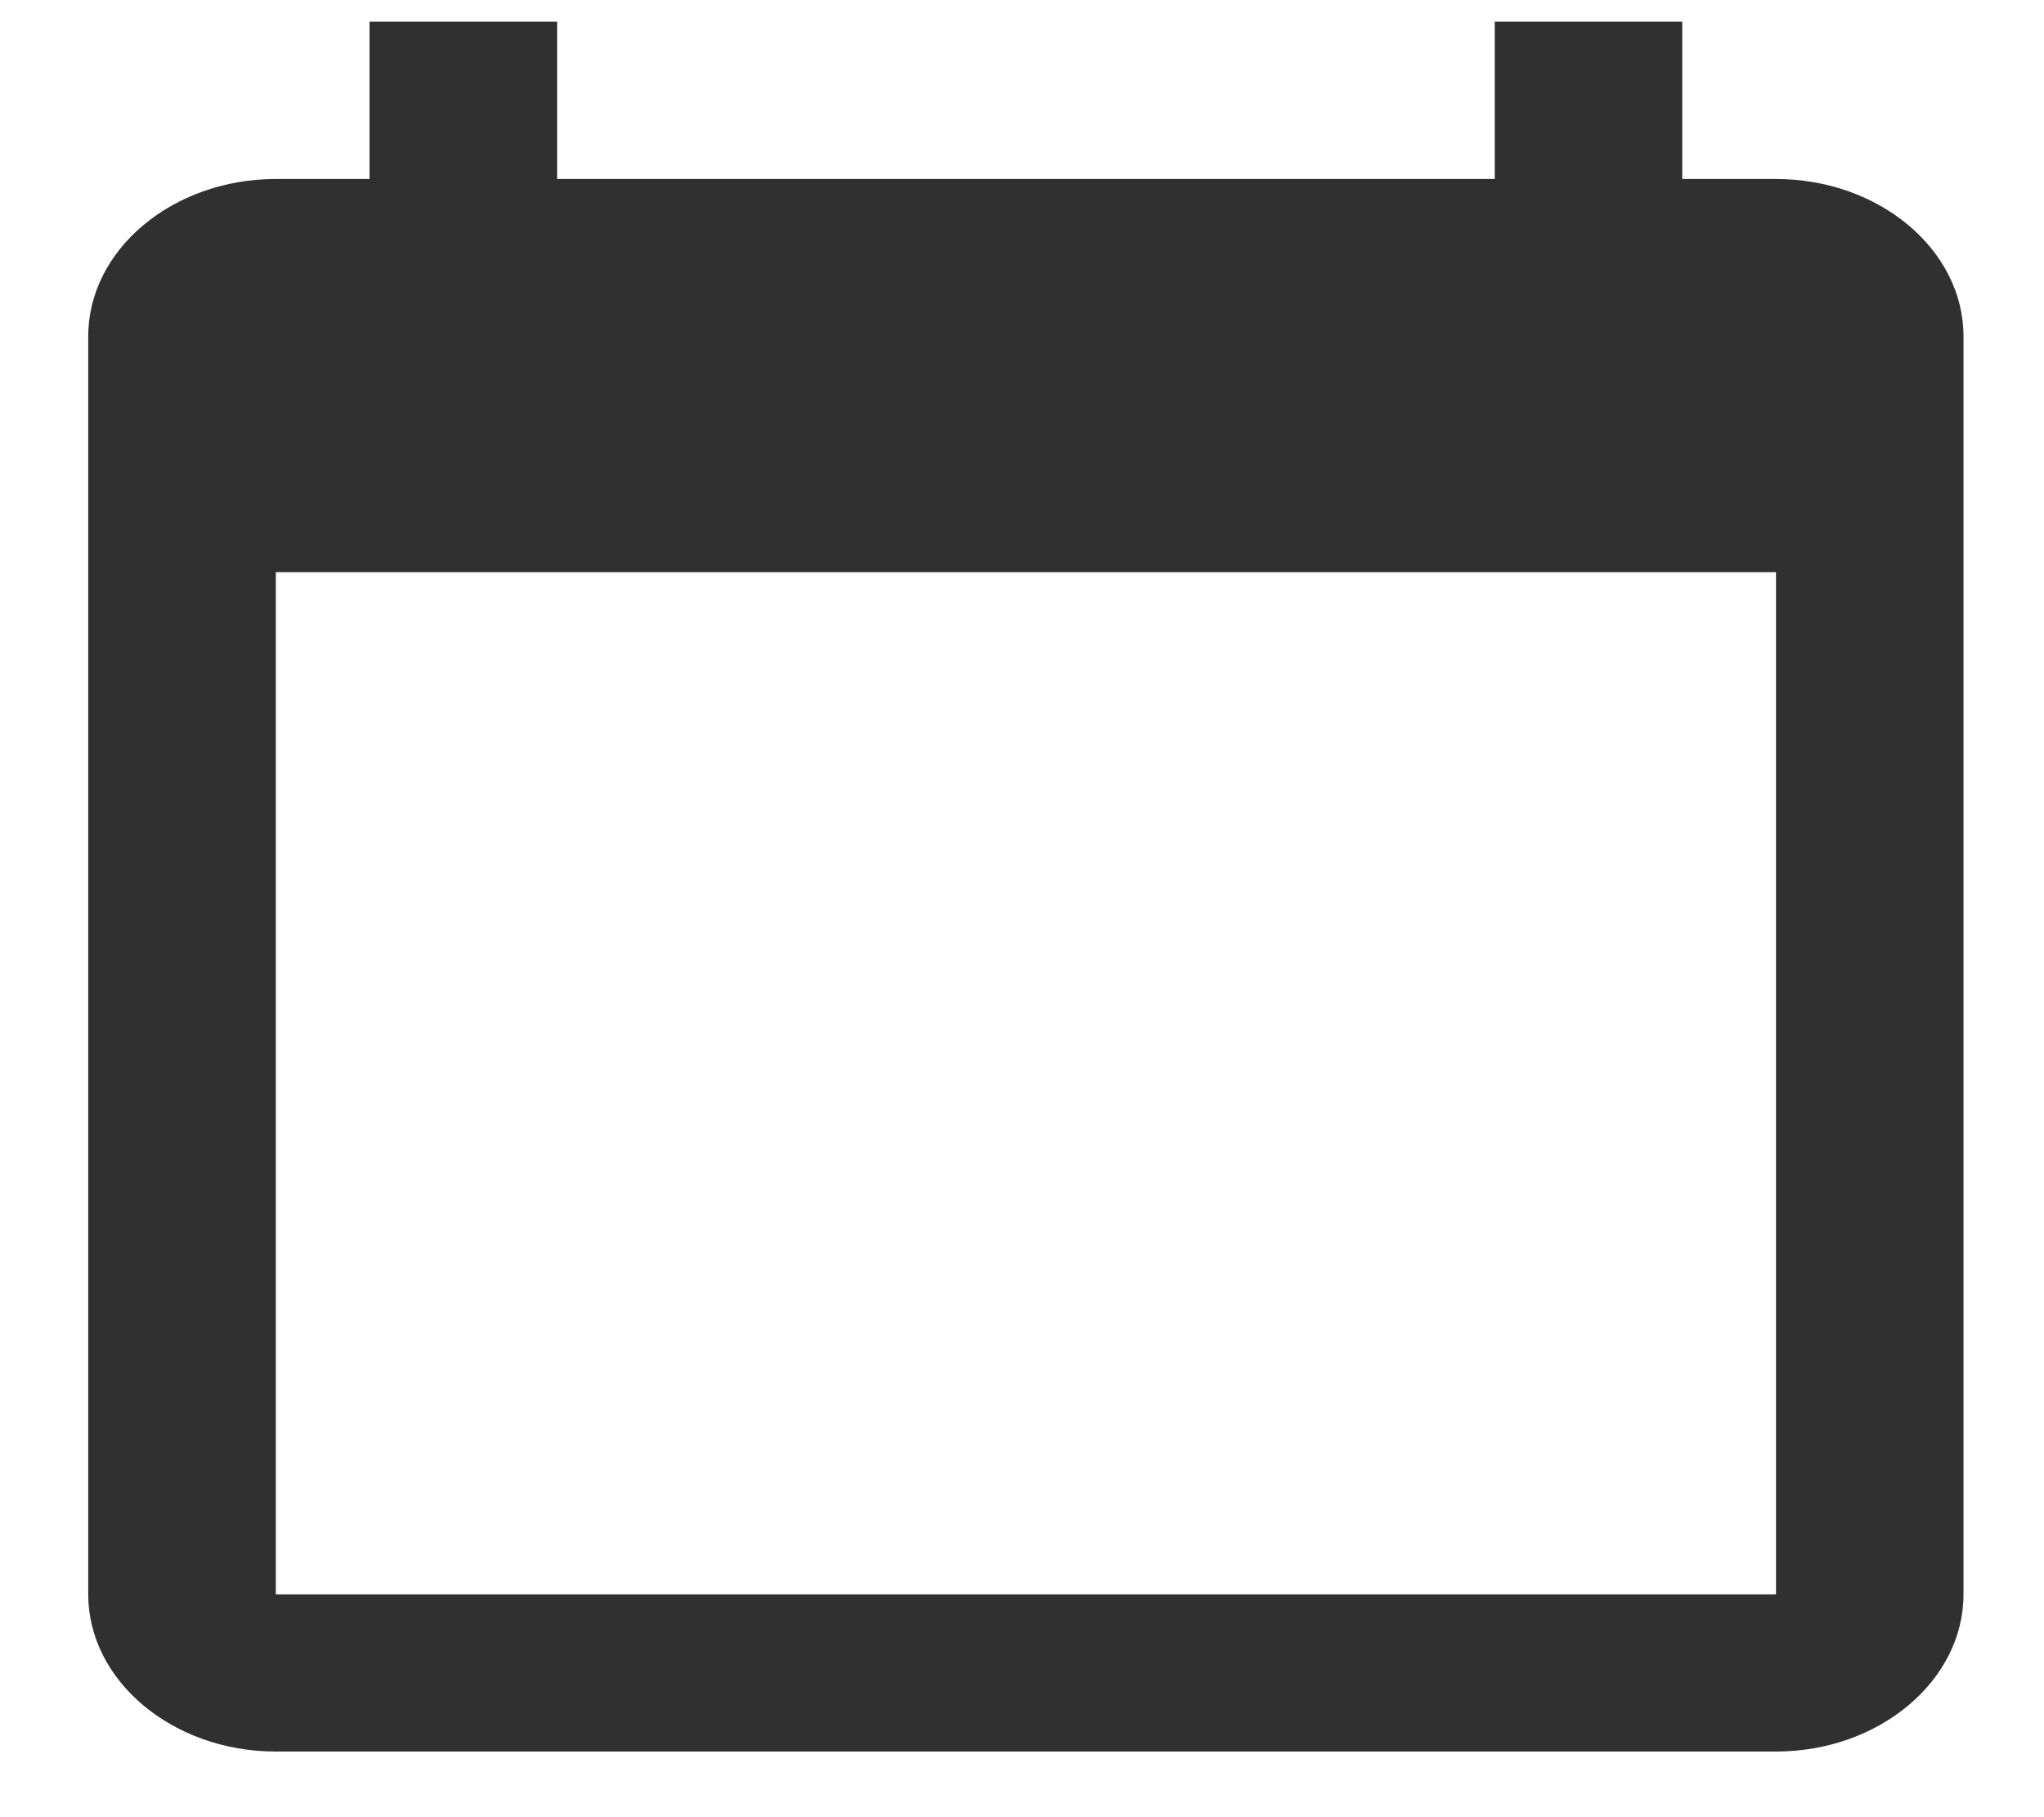 <svg width="18" height="16" viewBox="0 0 18 16" fill="none" xmlns="http://www.w3.org/2000/svg">
<path d="M15.64 1.576H14.814V0.191H13.163V1.576H4.906V0.191H3.254V1.576H2.429C1.52 1.576 0.777 2.199 0.777 2.961V14.038C0.777 14.799 1.52 15.422 2.429 15.422H15.64C16.548 15.422 17.291 14.799 17.291 14.038V2.961C17.291 2.199 16.548 1.576 15.64 1.576ZM15.64 14.038H2.429V5.038H15.64V14.038Z" fill="#303030"/>
</svg>
